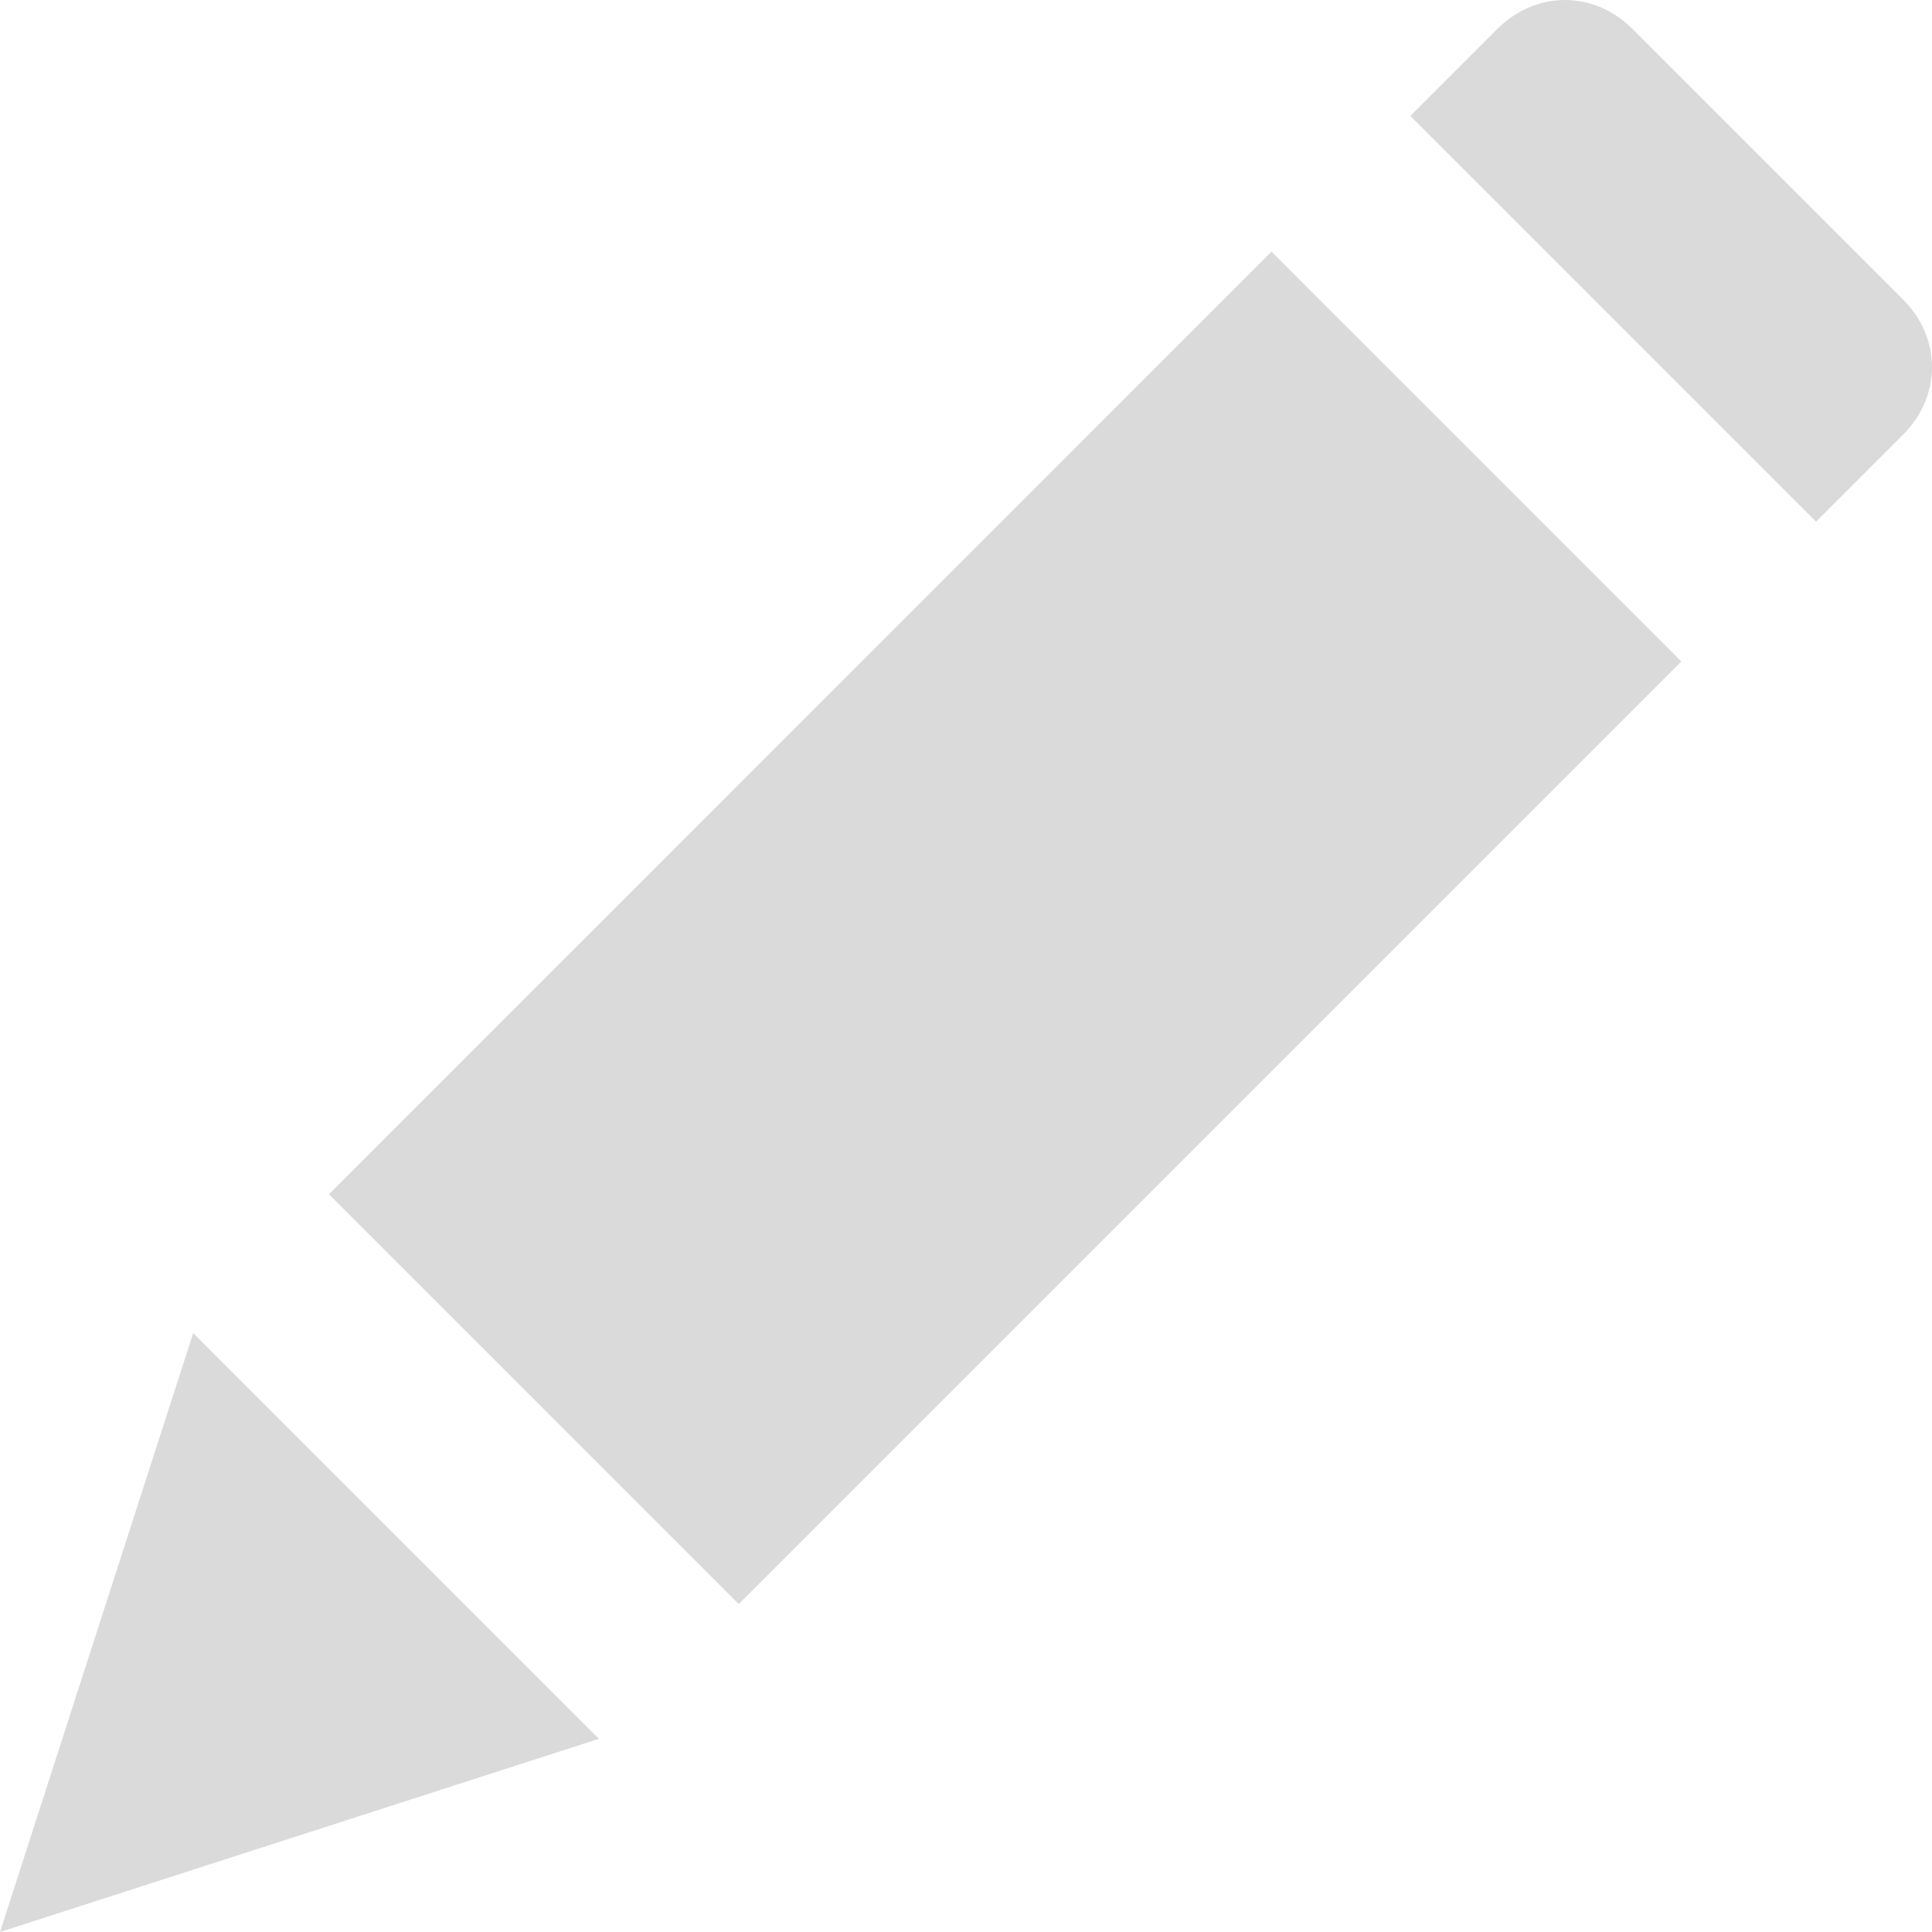 <svg width="20" height="20" viewBox="0 0 20 20" fill="none" xmlns="http://www.w3.org/2000/svg">
<g clip-path="url(#clip0)">
<path d="M2 13.8L0 20L6.2 18L2 13.8Z" fill="#DADADA"/>
<path d="M13.162 2.605L3.405 12.363L7.647 16.605L17.405 6.847L13.162 2.605Z" fill="#DADADA"/>
<path d="M19.7 3.1L16.9 0.3C16.5 -0.1 15.9 -0.1 15.5 0.3L14.6 1.2L18.8 5.4L19.7 4.5C20.1 4.1 20.1 3.5 19.7 3.1Z" fill="#DADADA"/>
</g>
<defs>
<clipPath id="clip0">
<rect width="20" height="20" fill="white"/>
</clipPath>
</defs>
</svg>
